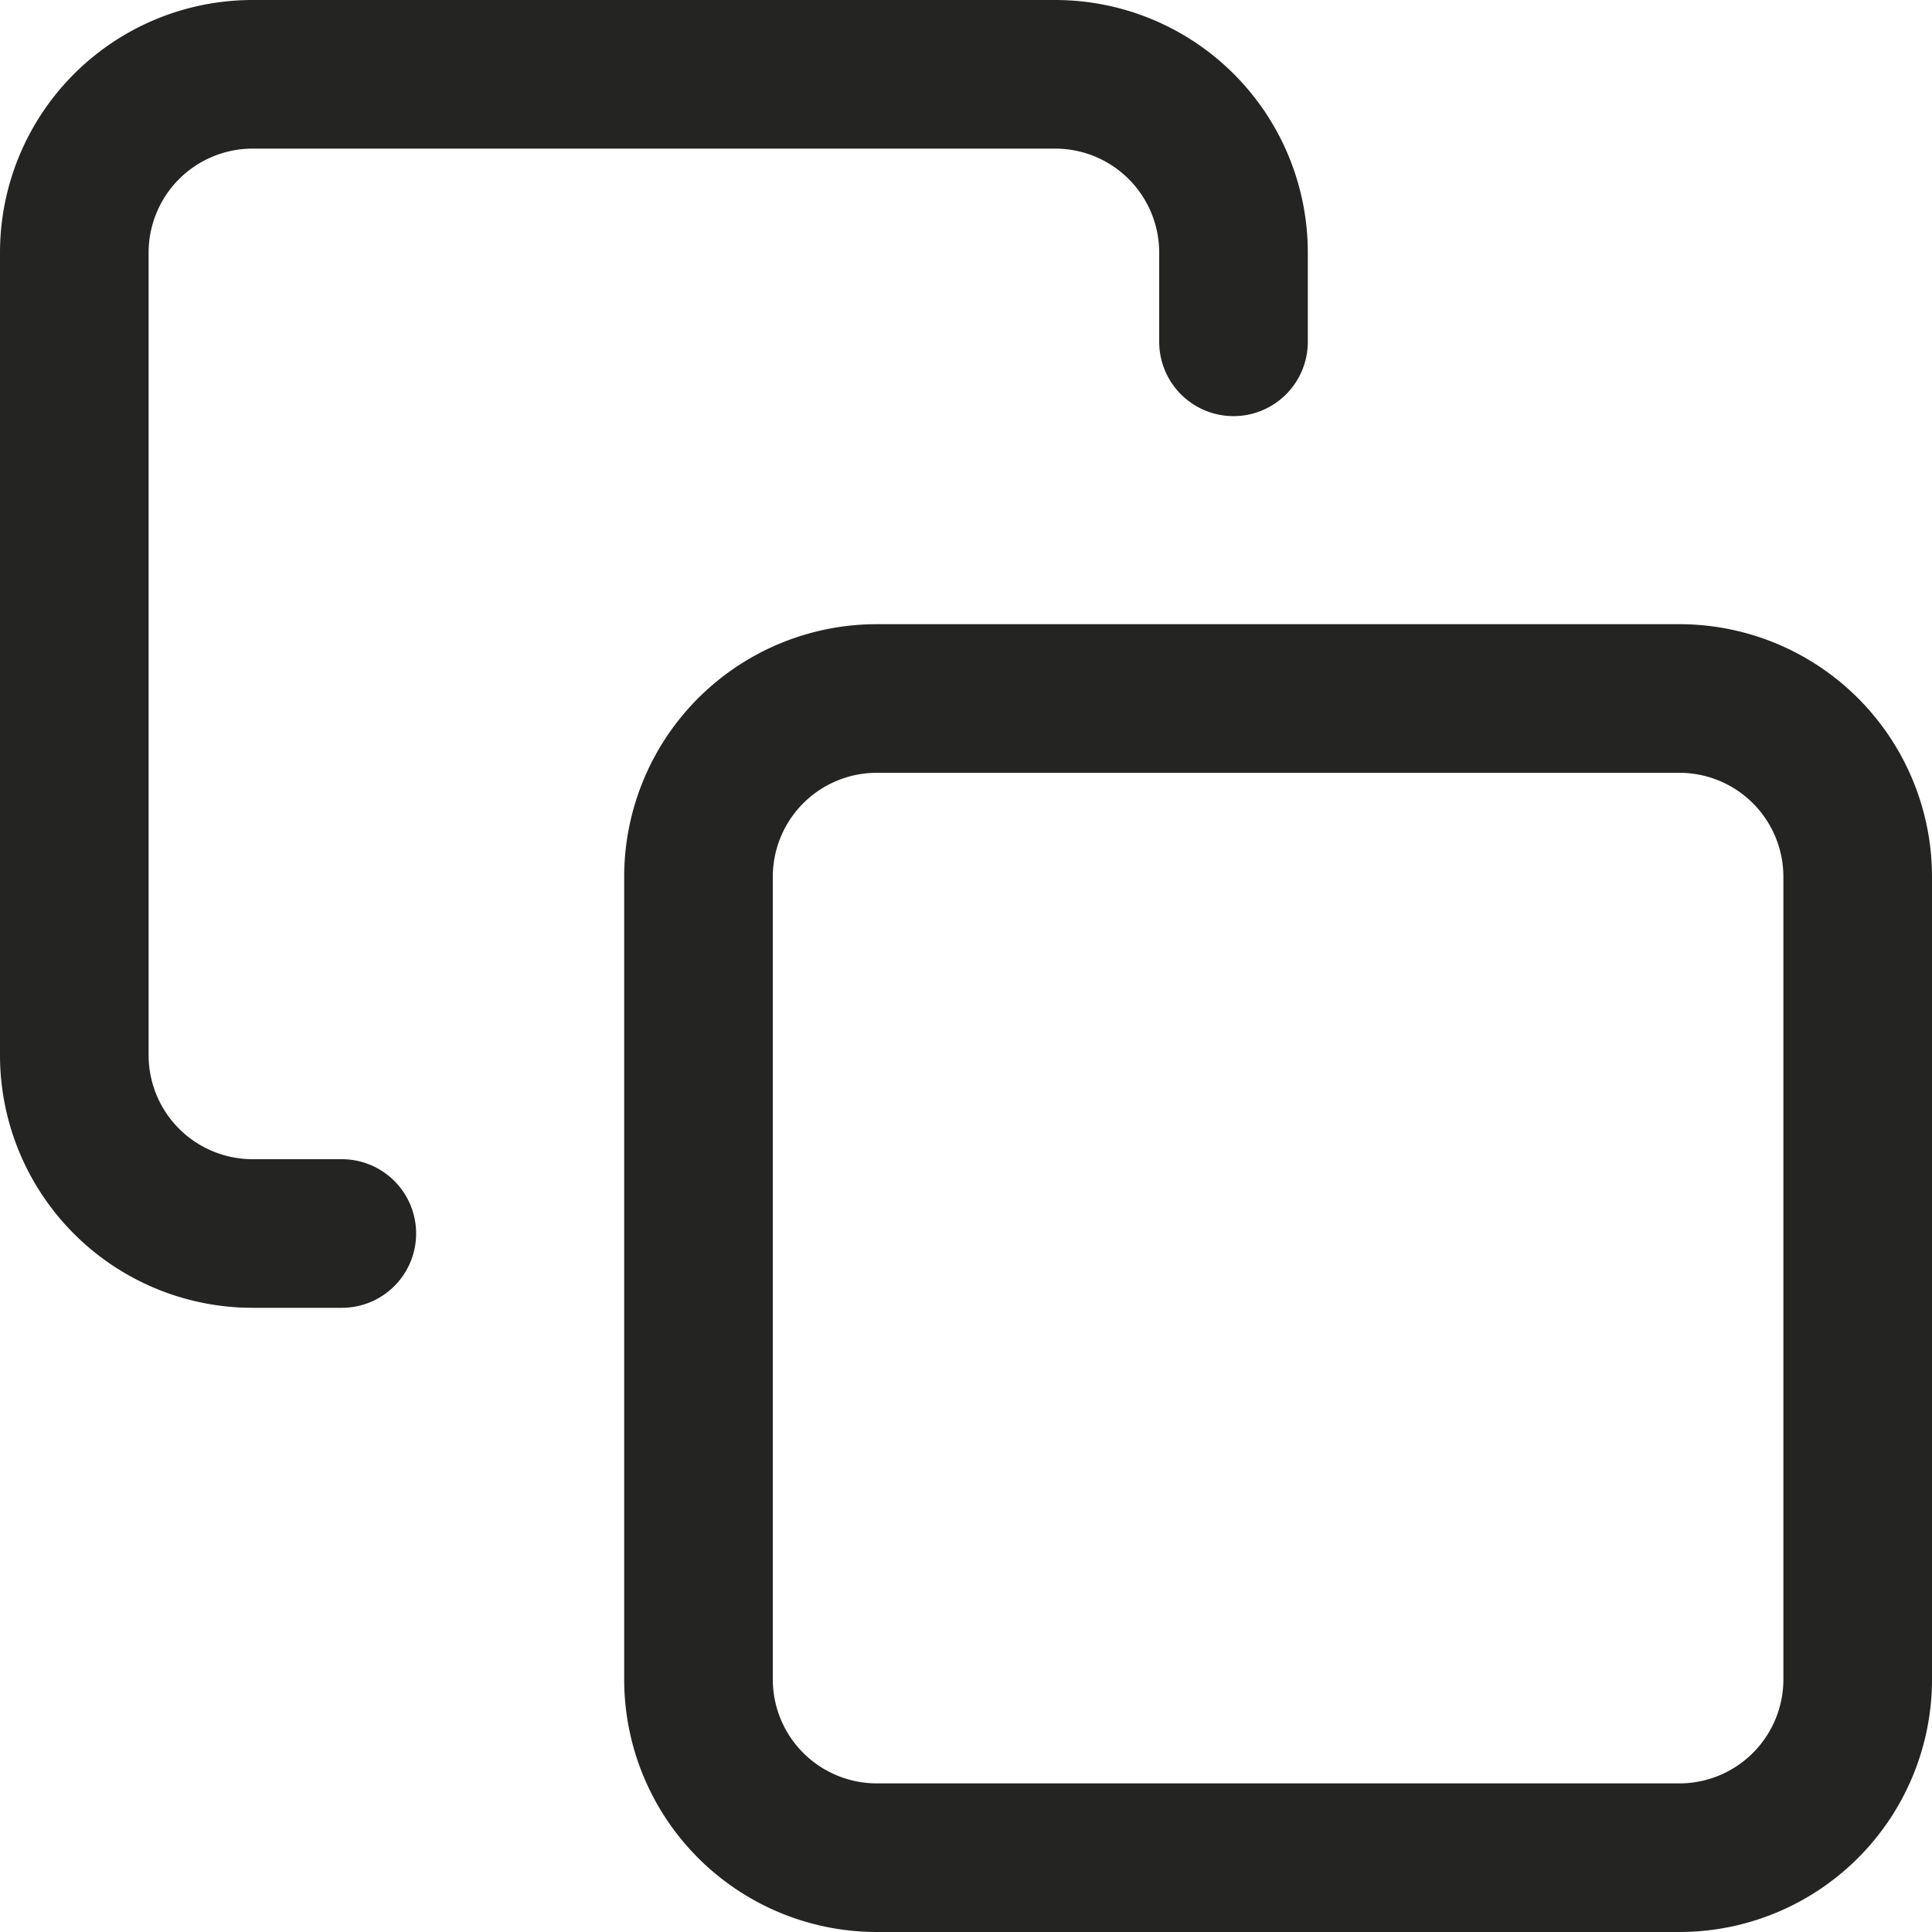 <svg xmlns="http://www.w3.org/2000/svg" width="13" height="13" viewBox="0 0 13 13">
  <g id="Icon_feather-copy" data-name="Icon feather-copy" transform="translate(-2.5 -2.5)">
    <path id="Path_24" data-name="Path 24" d="M14.7,13.5h5.4a1.2,1.2,0,0,1,1.2,1.2v5.4a1.2,1.2,0,0,1-1.2,1.2H14.7a1.2,1.2,0,0,1-1.2-1.2V14.7A1.2,1.2,0,0,1,14.7,13.5Z" transform="translate(-6.3 -6.3)" fill="none" stroke="#242423" stroke-linecap="round" stroke-linejoin="round" stroke-width="1"/>
    <path id="Path_25" data-name="Path 25" d="M4.8,10.8H4.2A1.2,1.2,0,0,1,3,9.6V4.2A1.2,1.2,0,0,1,4.2,3H9.6a1.2,1.2,0,0,1,1.2,1.2v.6" fill="none" stroke="#242423" stroke-linecap="round" stroke-linejoin="round" stroke-width="1"/>
  </g>
</svg>
